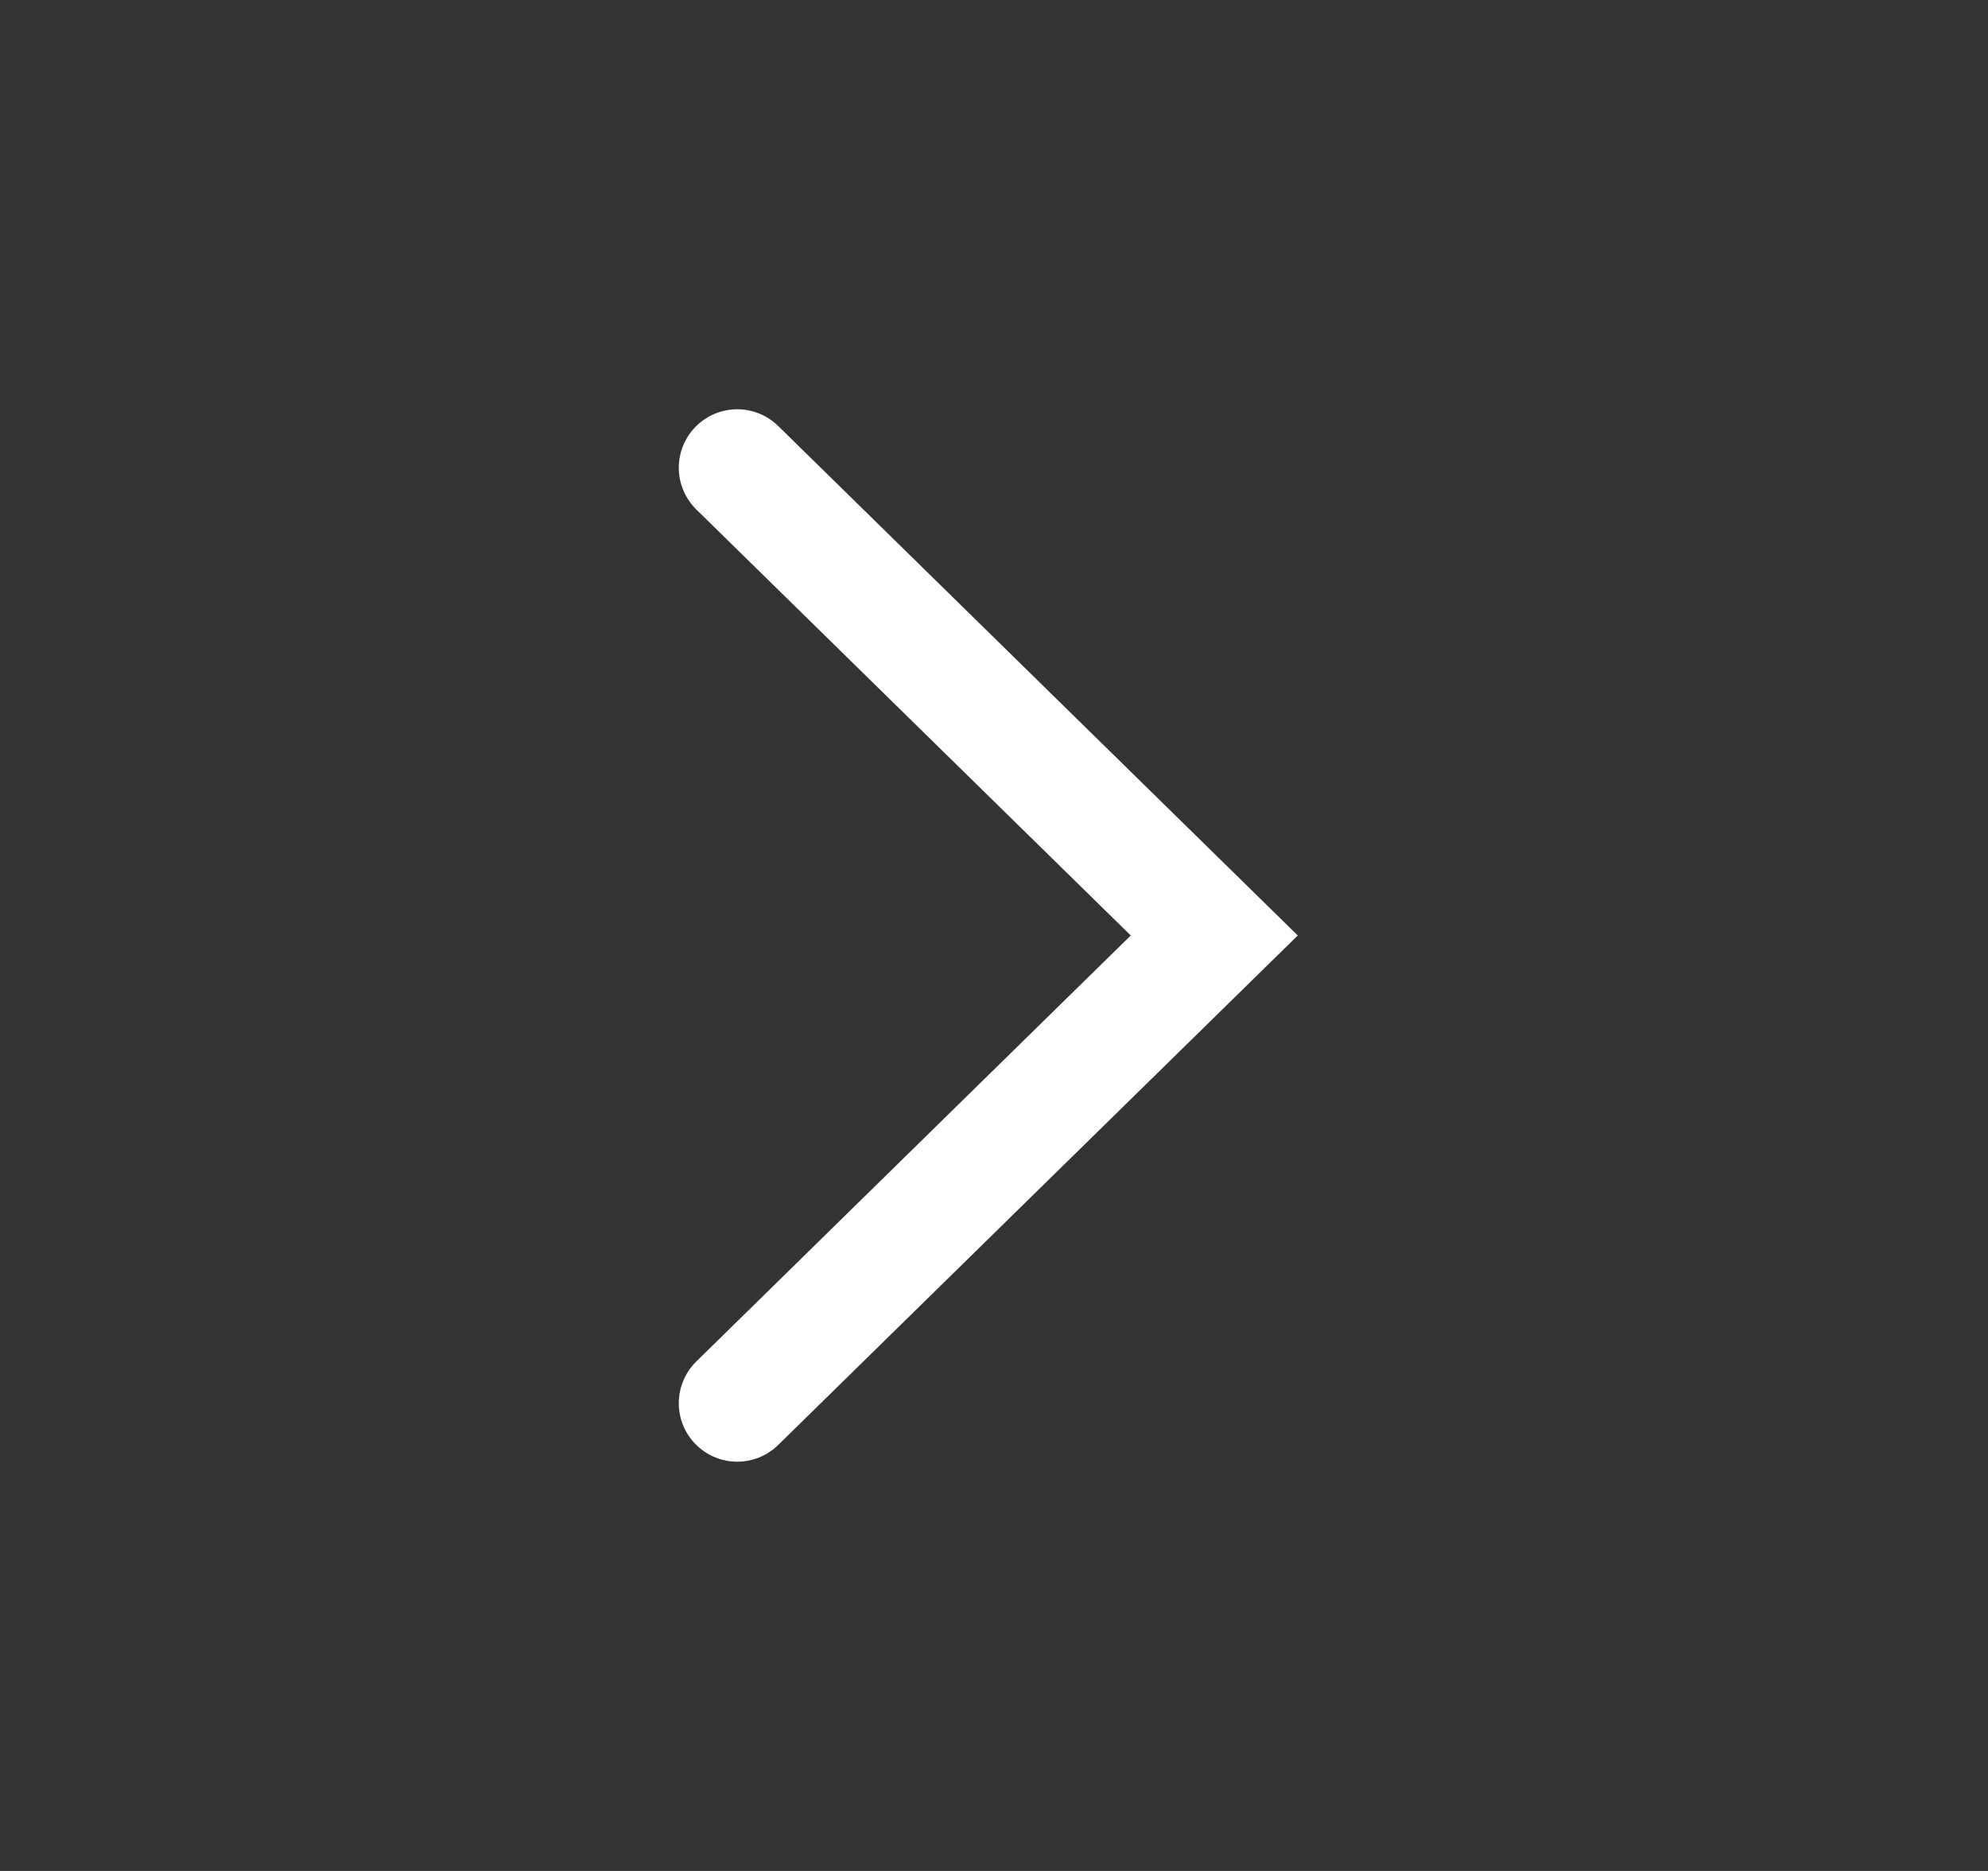 <svg width="34" height="32" viewBox="0 0 34 32" fill="none" xmlns="http://www.w3.org/2000/svg">
<rect x="0" y="0" width="34" height="32" fill="#333333" stroke="none"/>
<path d="M12.609 24L20.767 16L12.609 8" stroke="white" stroke-width="2" stroke-linecap="round" stroke-linejoin="white"/>
</svg>
